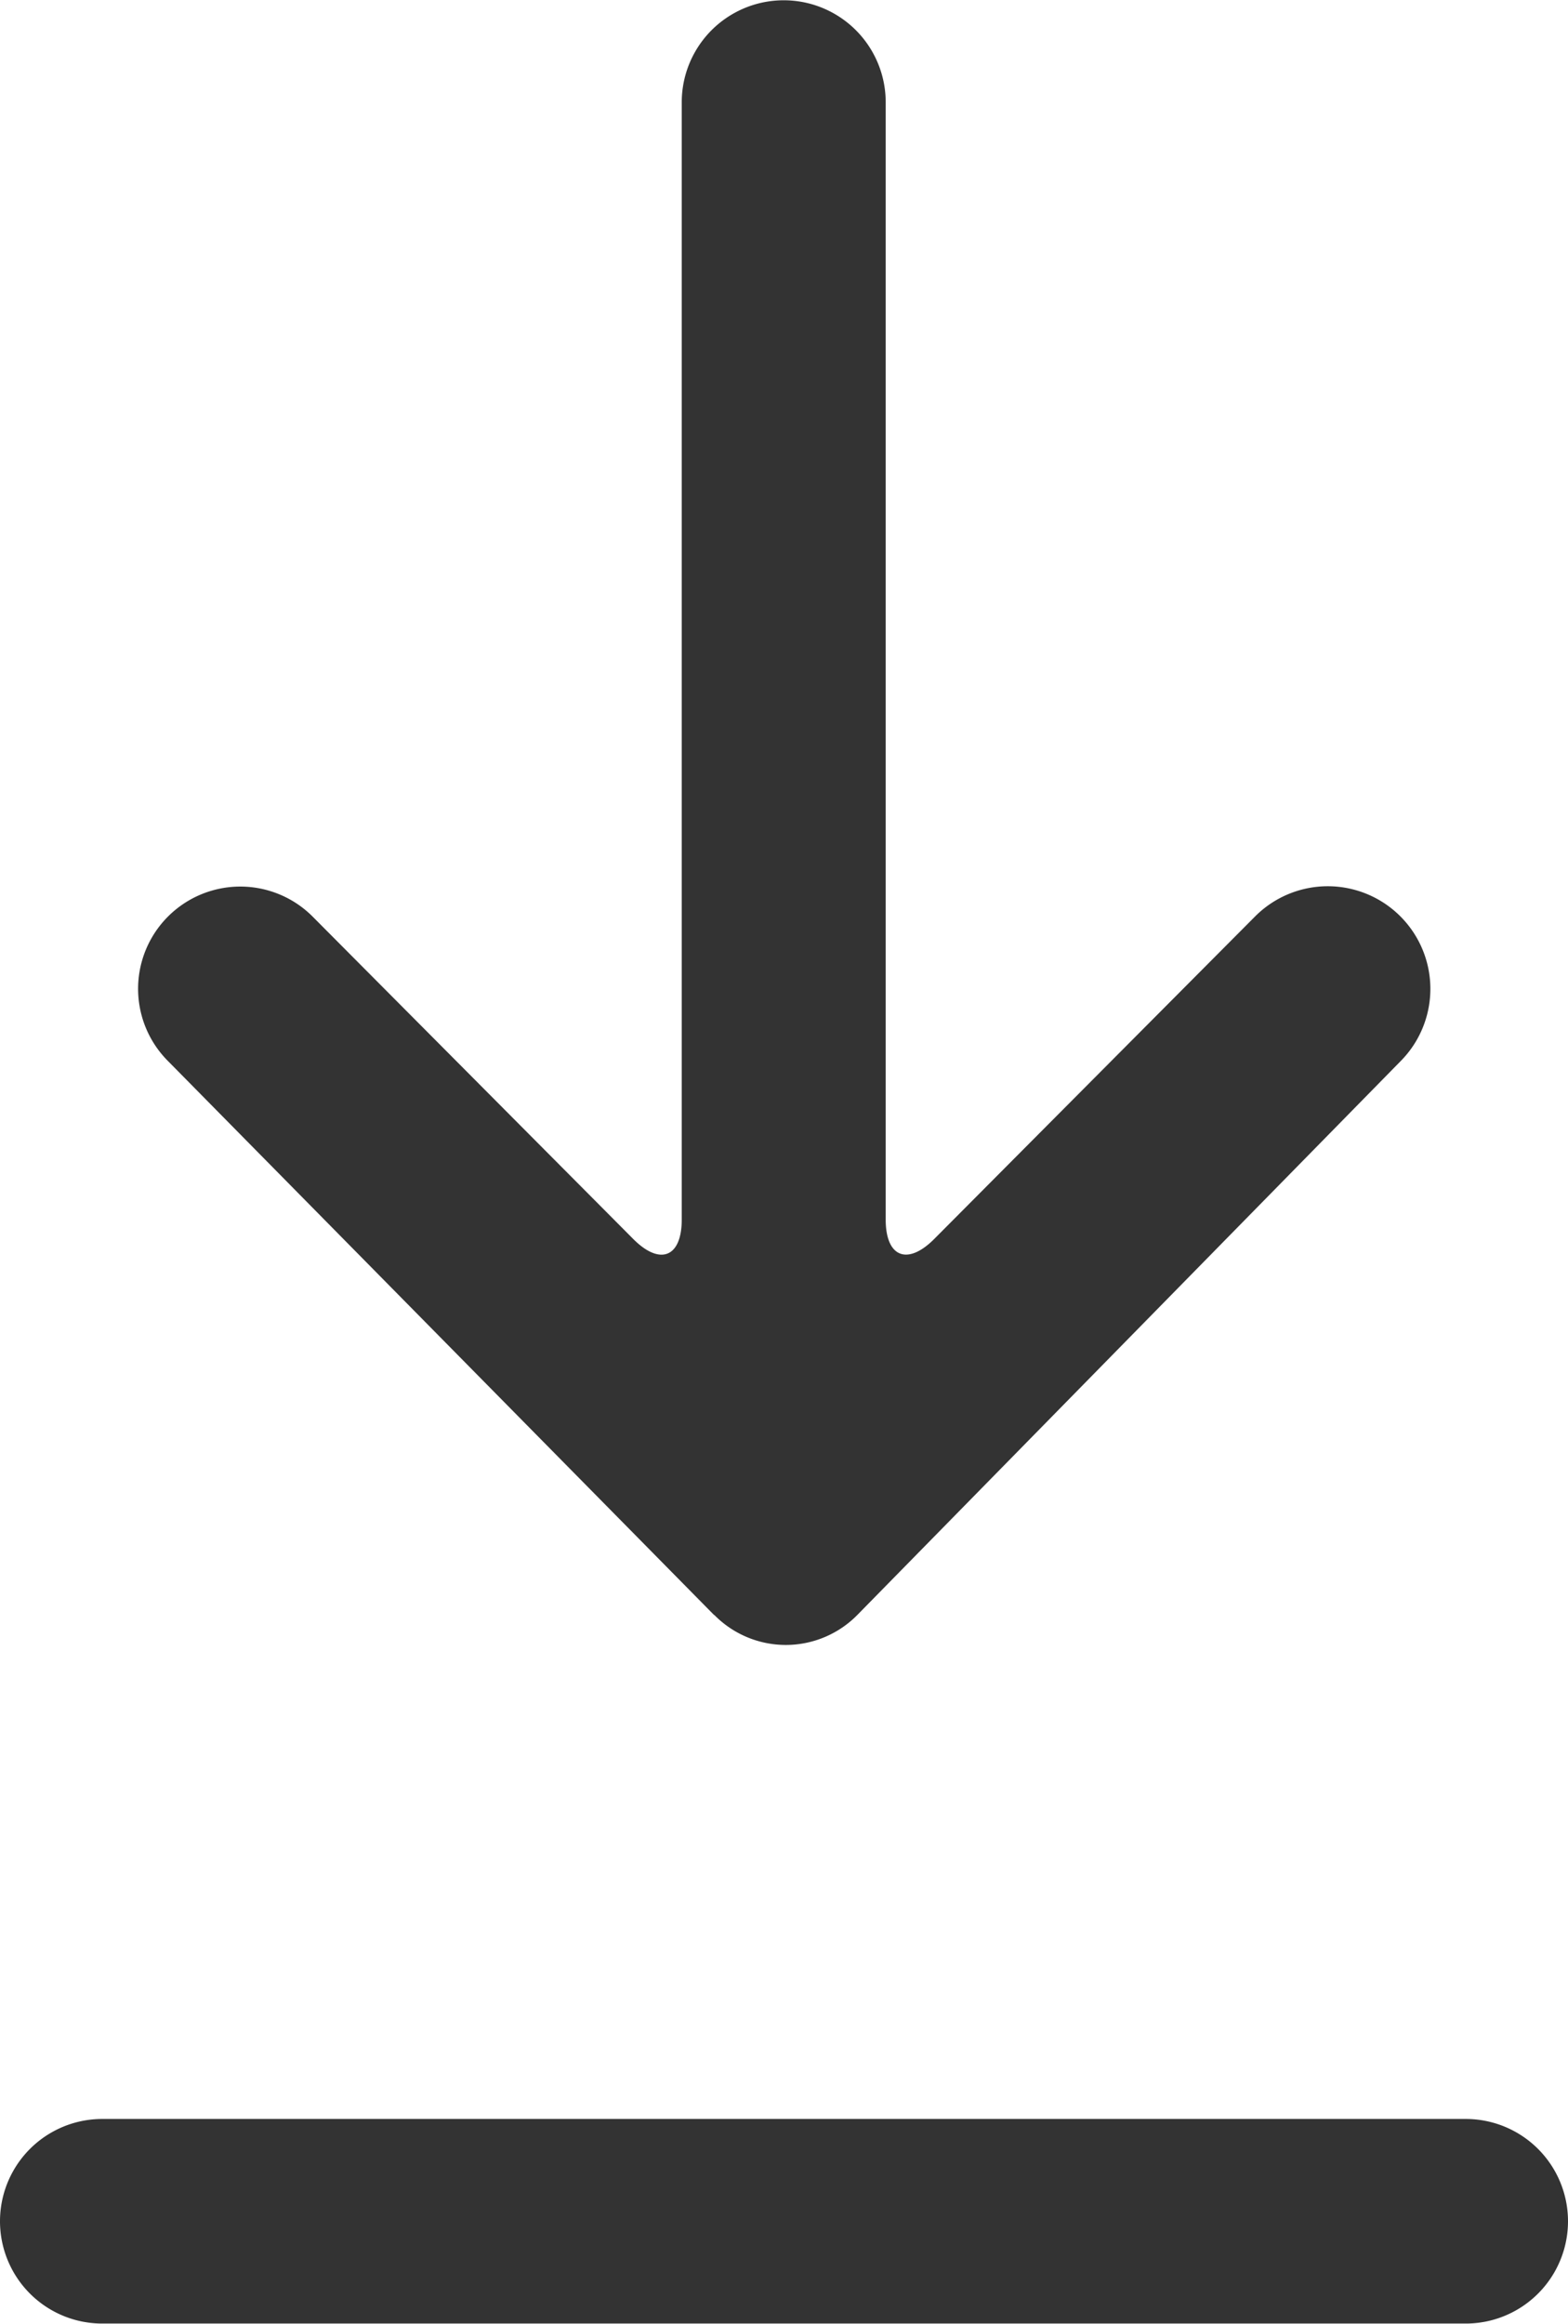 <svg xmlns="http://www.w3.org/2000/svg" width="11.24" height="16.651" viewBox="0 0 11.24 16.651">
    <path data-name="Path 64535" d="m6.121 5.077 3.914 3.969A.732.732 0 0 1 9 10.083L6.7 7.771c-.193-.193-.347-.129-.347.14v8.006a.731.731 0 1 1-1.462 0V7.911c0-.269-.155-.332-.347-.14l-2.3 2.311A.732.732 0 0 1 1.2 9.046l3.893-3.967a.719.719 0 0 1 1.028 0zM.733 1.466A.733.733 0 0 1 .733 0h9.774a.733.733 0 1 1 0 1.466z" transform="rotate(180 5.62 8.325)" style="fill:#333;fill-rule:evenodd"/>
</svg>
